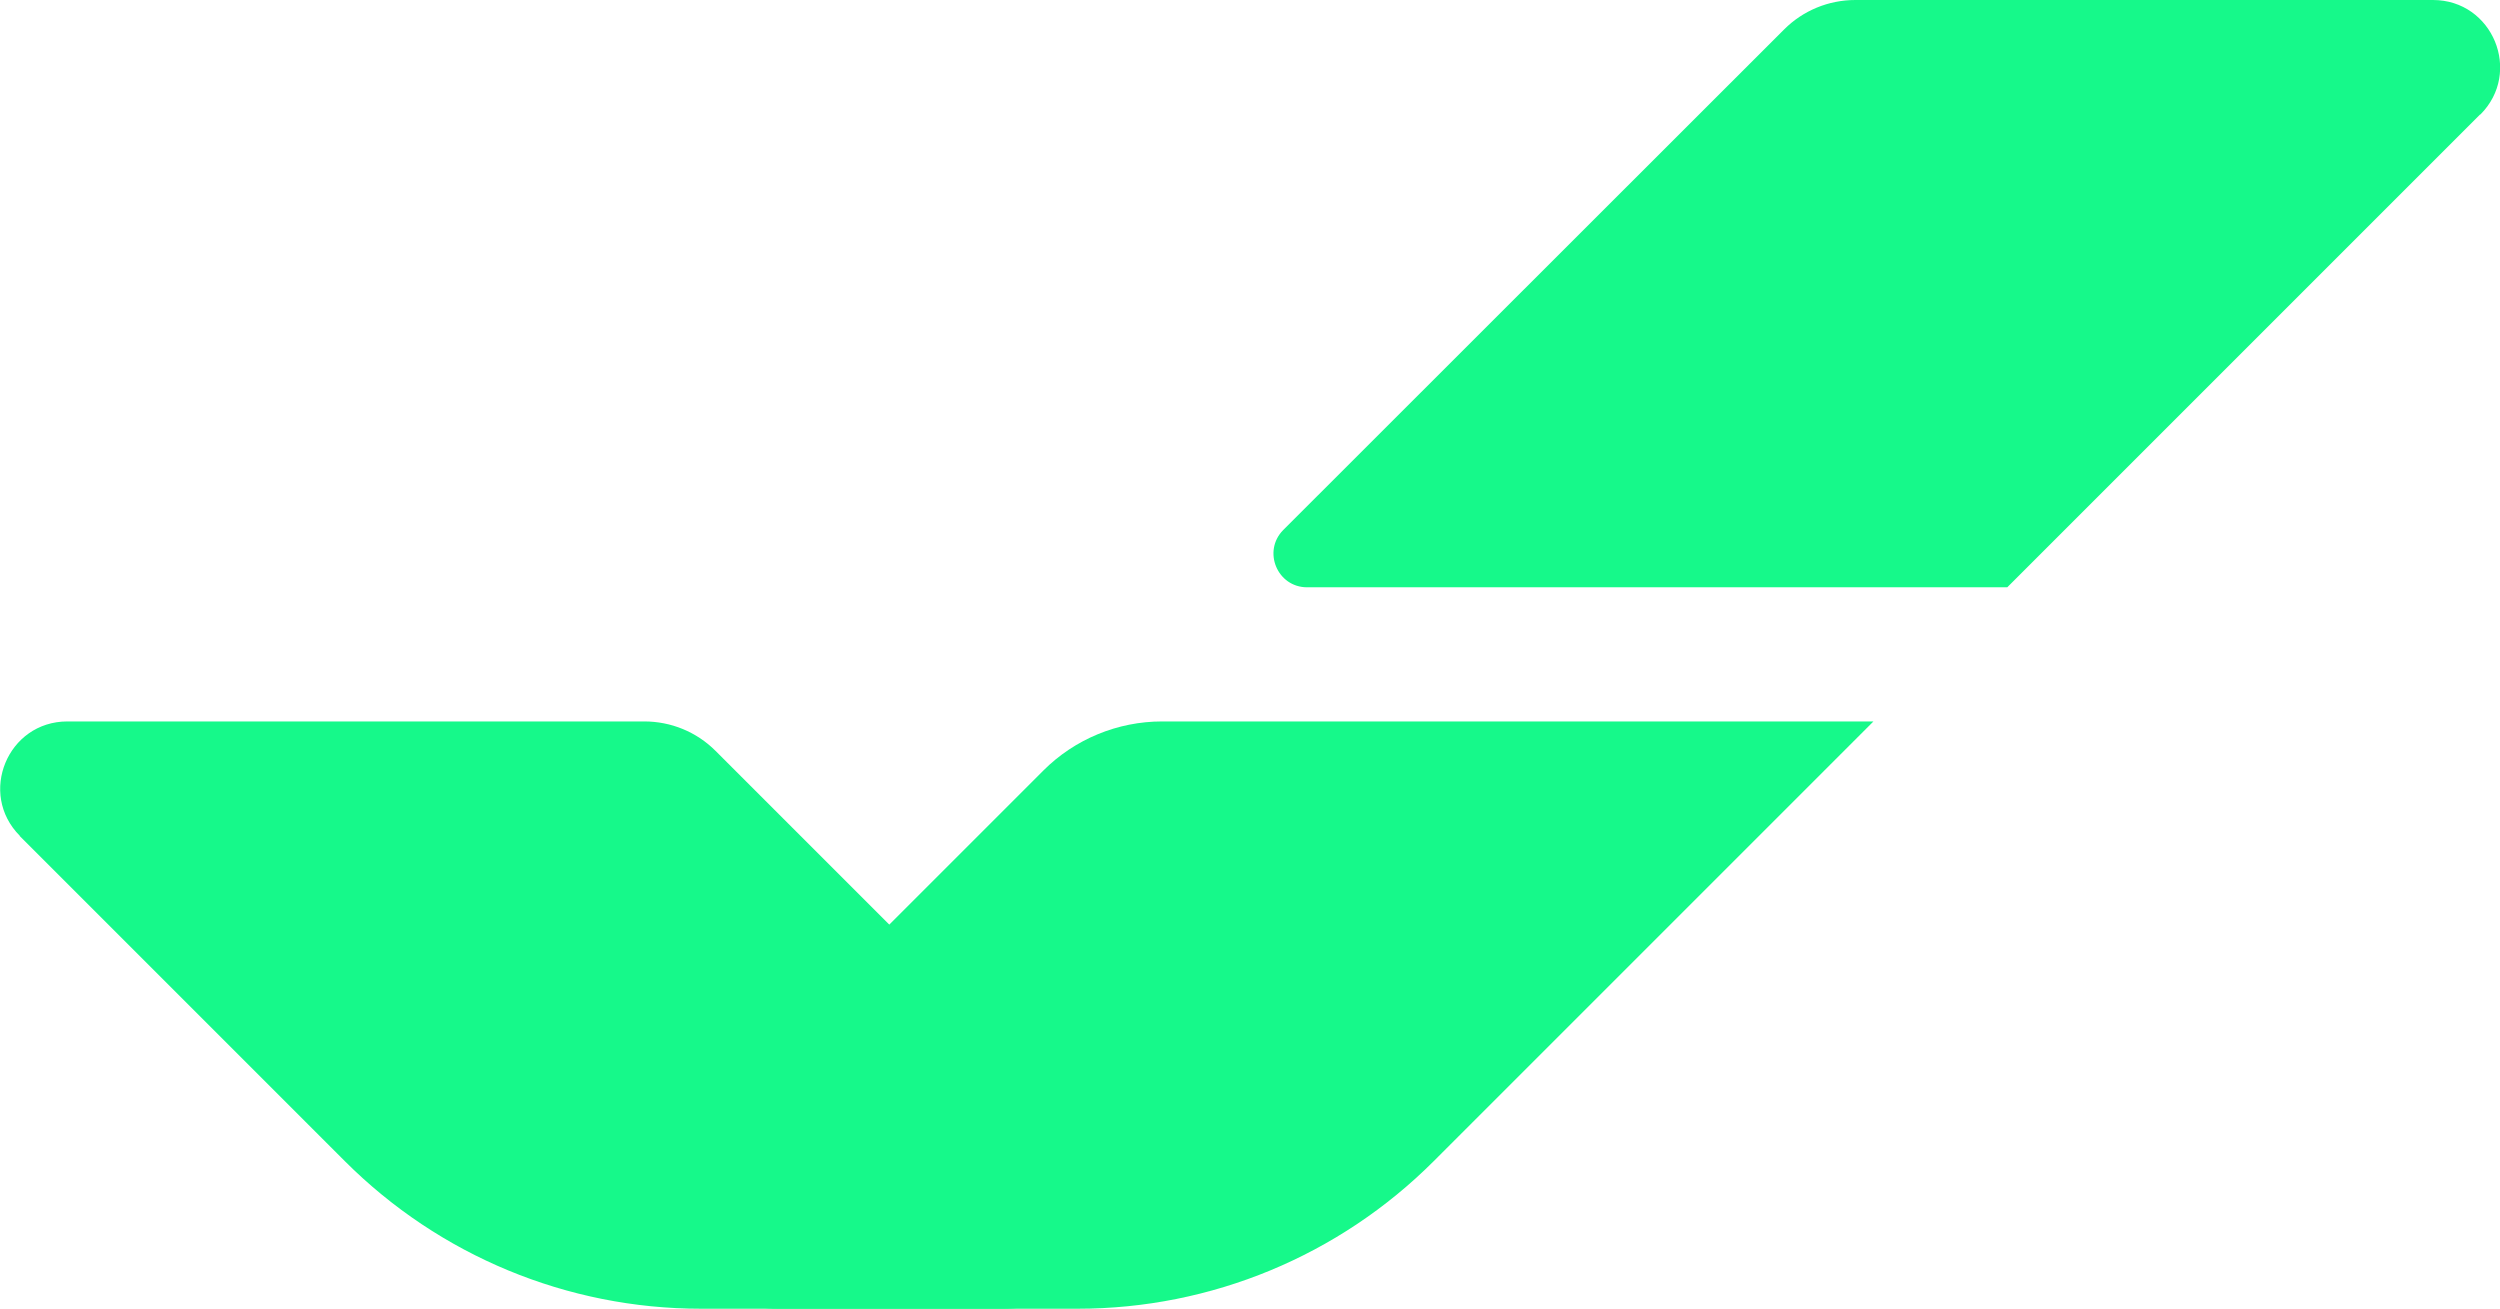 <?xml version="1.0" encoding="UTF-8"?>
<svg id="Layer_2" data-name="Layer 2" xmlns="http://www.w3.org/2000/svg" viewBox="0 0 76.41 40">
  <defs>
    <style>
      .cls-1 {
        fill: #16f98a;
      }
    </style>
  </defs>
  <g id="Layer_1-2" data-name="Layer 1">
    <g>
      <path class="cls-1" d="m57.26,22.05l-13.44,13.44c-2.89,2.89-6.8,4.51-10.88,4.51h-9.16c-3.08,0-4.62-3.72-2.44-5.9l10.55-10.55c.96-.96,2.27-1.5,3.63-1.5h21.75Z"/>
      <path class="cls-1" d="m75.8,3.5l-14.45,14.45h-21.4c-.91,0-1.37-1.1-.73-1.75L54.53.9c.58-.58,1.36-.9,2.18-.9h17.65c1.83,0,2.74,2.21,1.45,3.5Z"/>
      <path class="cls-1" d="m.6,25.55l9.94,9.94c2.89,2.89,6.8,4.51,10.88,4.51h9.26c3.04,0,4.57-3.68,2.41-5.83l-11.22-11.22c-.58-.58-1.36-.9-2.18-.9H2.06c-1.83,0-2.74,2.21-1.45,3.5Z"/>
    </g>
  </g>
</svg>